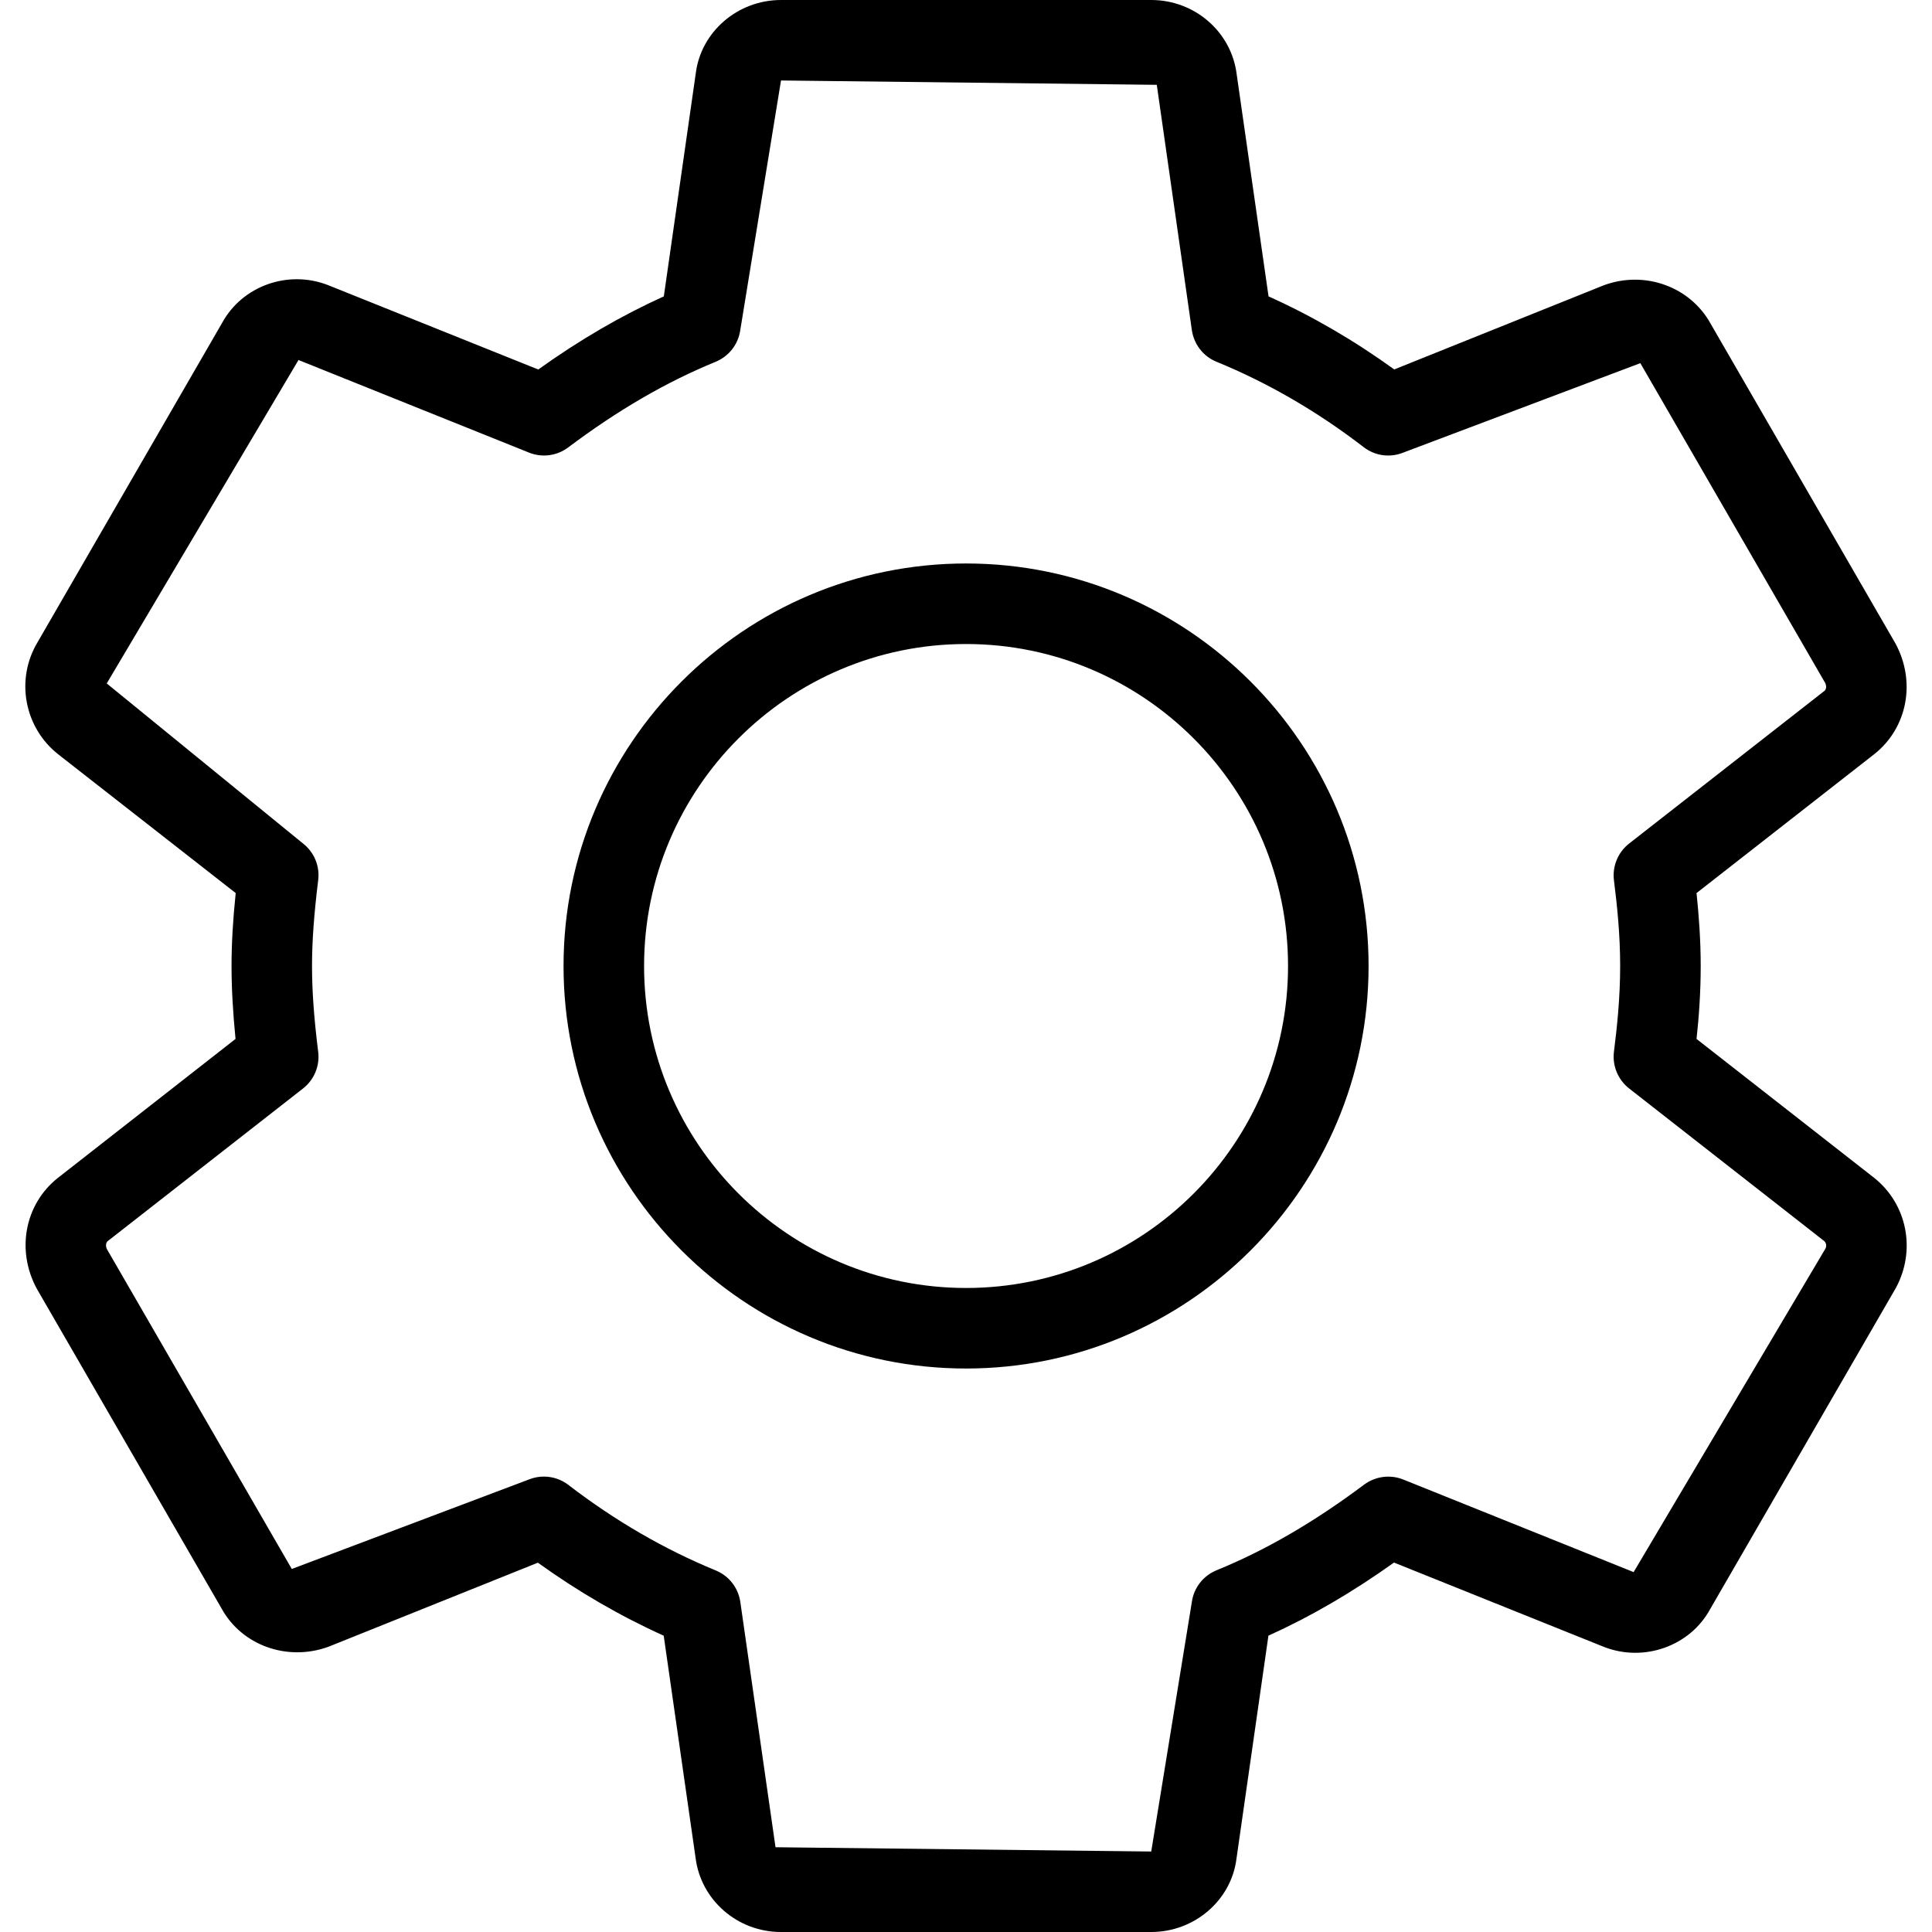 <svg width="32" height="32" viewBox="0 0 32 32" fill="none" xmlns="http://www.w3.org/2000/svg">
<path d="M31.041 19.508L28.1 17.208C28.139 16.853 28.169 16.439 28.169 16C28.169 15.561 28.137 15.147 28.1 14.792L31.044 12.491C31.591 12.059 31.741 11.292 31.392 10.653L28.333 5.361C27.998 4.752 27.248 4.473 26.564 4.725L23.093 6.119C22.429 5.639 21.732 5.233 21.011 4.909L20.483 1.228C20.396 0.528 19.788 0 19.069 0H12.936C12.217 0 11.609 0.528 11.524 1.215L10.995 4.909C10.296 5.225 9.609 5.624 8.915 6.12L5.435 4.723C4.769 4.463 4.012 4.737 3.679 5.348L0.616 10.648C0.255 11.259 0.403 12.051 0.963 12.493L3.904 14.792C3.857 15.243 3.835 15.633 3.835 16C3.835 16.367 3.857 16.757 3.901 17.208L0.957 19.511C0.412 19.943 0.263 20.709 0.611 21.348L3.669 26.64C4.001 27.248 4.751 27.525 5.439 27.276L8.909 25.883C9.573 26.361 10.272 26.767 10.993 27.092L11.521 30.772C11.608 31.472 12.216 32 12.934 32H19.068C19.787 32 20.395 31.472 20.48 30.785L21.009 27.092C21.708 26.776 22.394 26.377 23.089 25.881L26.569 27.279C27.232 27.536 27.992 27.264 28.325 26.653L31.4 21.335C31.74 20.711 31.59 19.944 31.041 19.508ZM30.235 20.681L27.058 26.039L23.241 24.505C23.025 24.419 22.78 24.452 22.593 24.591C21.767 25.209 20.968 25.675 20.149 26.009C19.93 26.099 19.774 26.297 19.741 26.532L19.068 30.667L12.845 30.596L12.262 26.533C12.228 26.299 12.073 26.1 11.854 26.011C11.002 25.661 10.182 25.185 9.416 24.596C9.297 24.504 9.153 24.457 9.009 24.457C8.925 24.457 8.841 24.472 8.76 24.505L4.833 25.987L1.774 20.695C1.746 20.643 1.752 20.583 1.784 20.557L5.02 18.028C5.204 17.884 5.3 17.652 5.27 17.42C5.2 16.861 5.168 16.409 5.168 16C5.168 15.591 5.201 15.14 5.27 14.58C5.3 14.347 5.204 14.116 5.02 13.972L1.768 11.32L4.944 5.963L8.761 7.496C8.979 7.584 9.223 7.551 9.411 7.411C10.236 6.791 11.036 6.327 11.854 5.992C12.073 5.901 12.228 5.703 12.261 5.469L12.936 1.333L19.16 1.405L19.741 5.469C19.776 5.704 19.93 5.903 20.149 5.992C21 6.34 21.82 6.816 22.588 7.407C22.776 7.551 23.023 7.585 23.243 7.496L27.169 6.015L30.228 11.307C30.256 11.359 30.251 11.417 30.219 11.443L26.983 13.972C26.799 14.116 26.703 14.347 26.732 14.58C26.783 14.985 26.835 15.472 26.835 16C26.835 16.529 26.783 17.015 26.732 17.42C26.703 17.652 26.799 17.884 26.983 18.028L30.215 20.556C30.249 20.584 30.256 20.644 30.235 20.681Z" fill="black"/>
<path d="M16.001 9.333C12.325 9.333 9.334 12.324 9.334 16C9.334 19.676 12.325 22.667 16.001 22.667C19.677 22.667 22.668 19.676 22.668 16C22.668 12.324 19.677 9.333 16.001 9.333ZM16.001 21.333C13.06 21.333 10.668 18.941 10.668 16C10.668 13.059 13.06 10.667 16.001 10.667C18.942 10.667 21.334 13.059 21.334 16C21.334 18.941 18.942 21.333 16.001 21.333Z" fill="black"/>
</svg>
